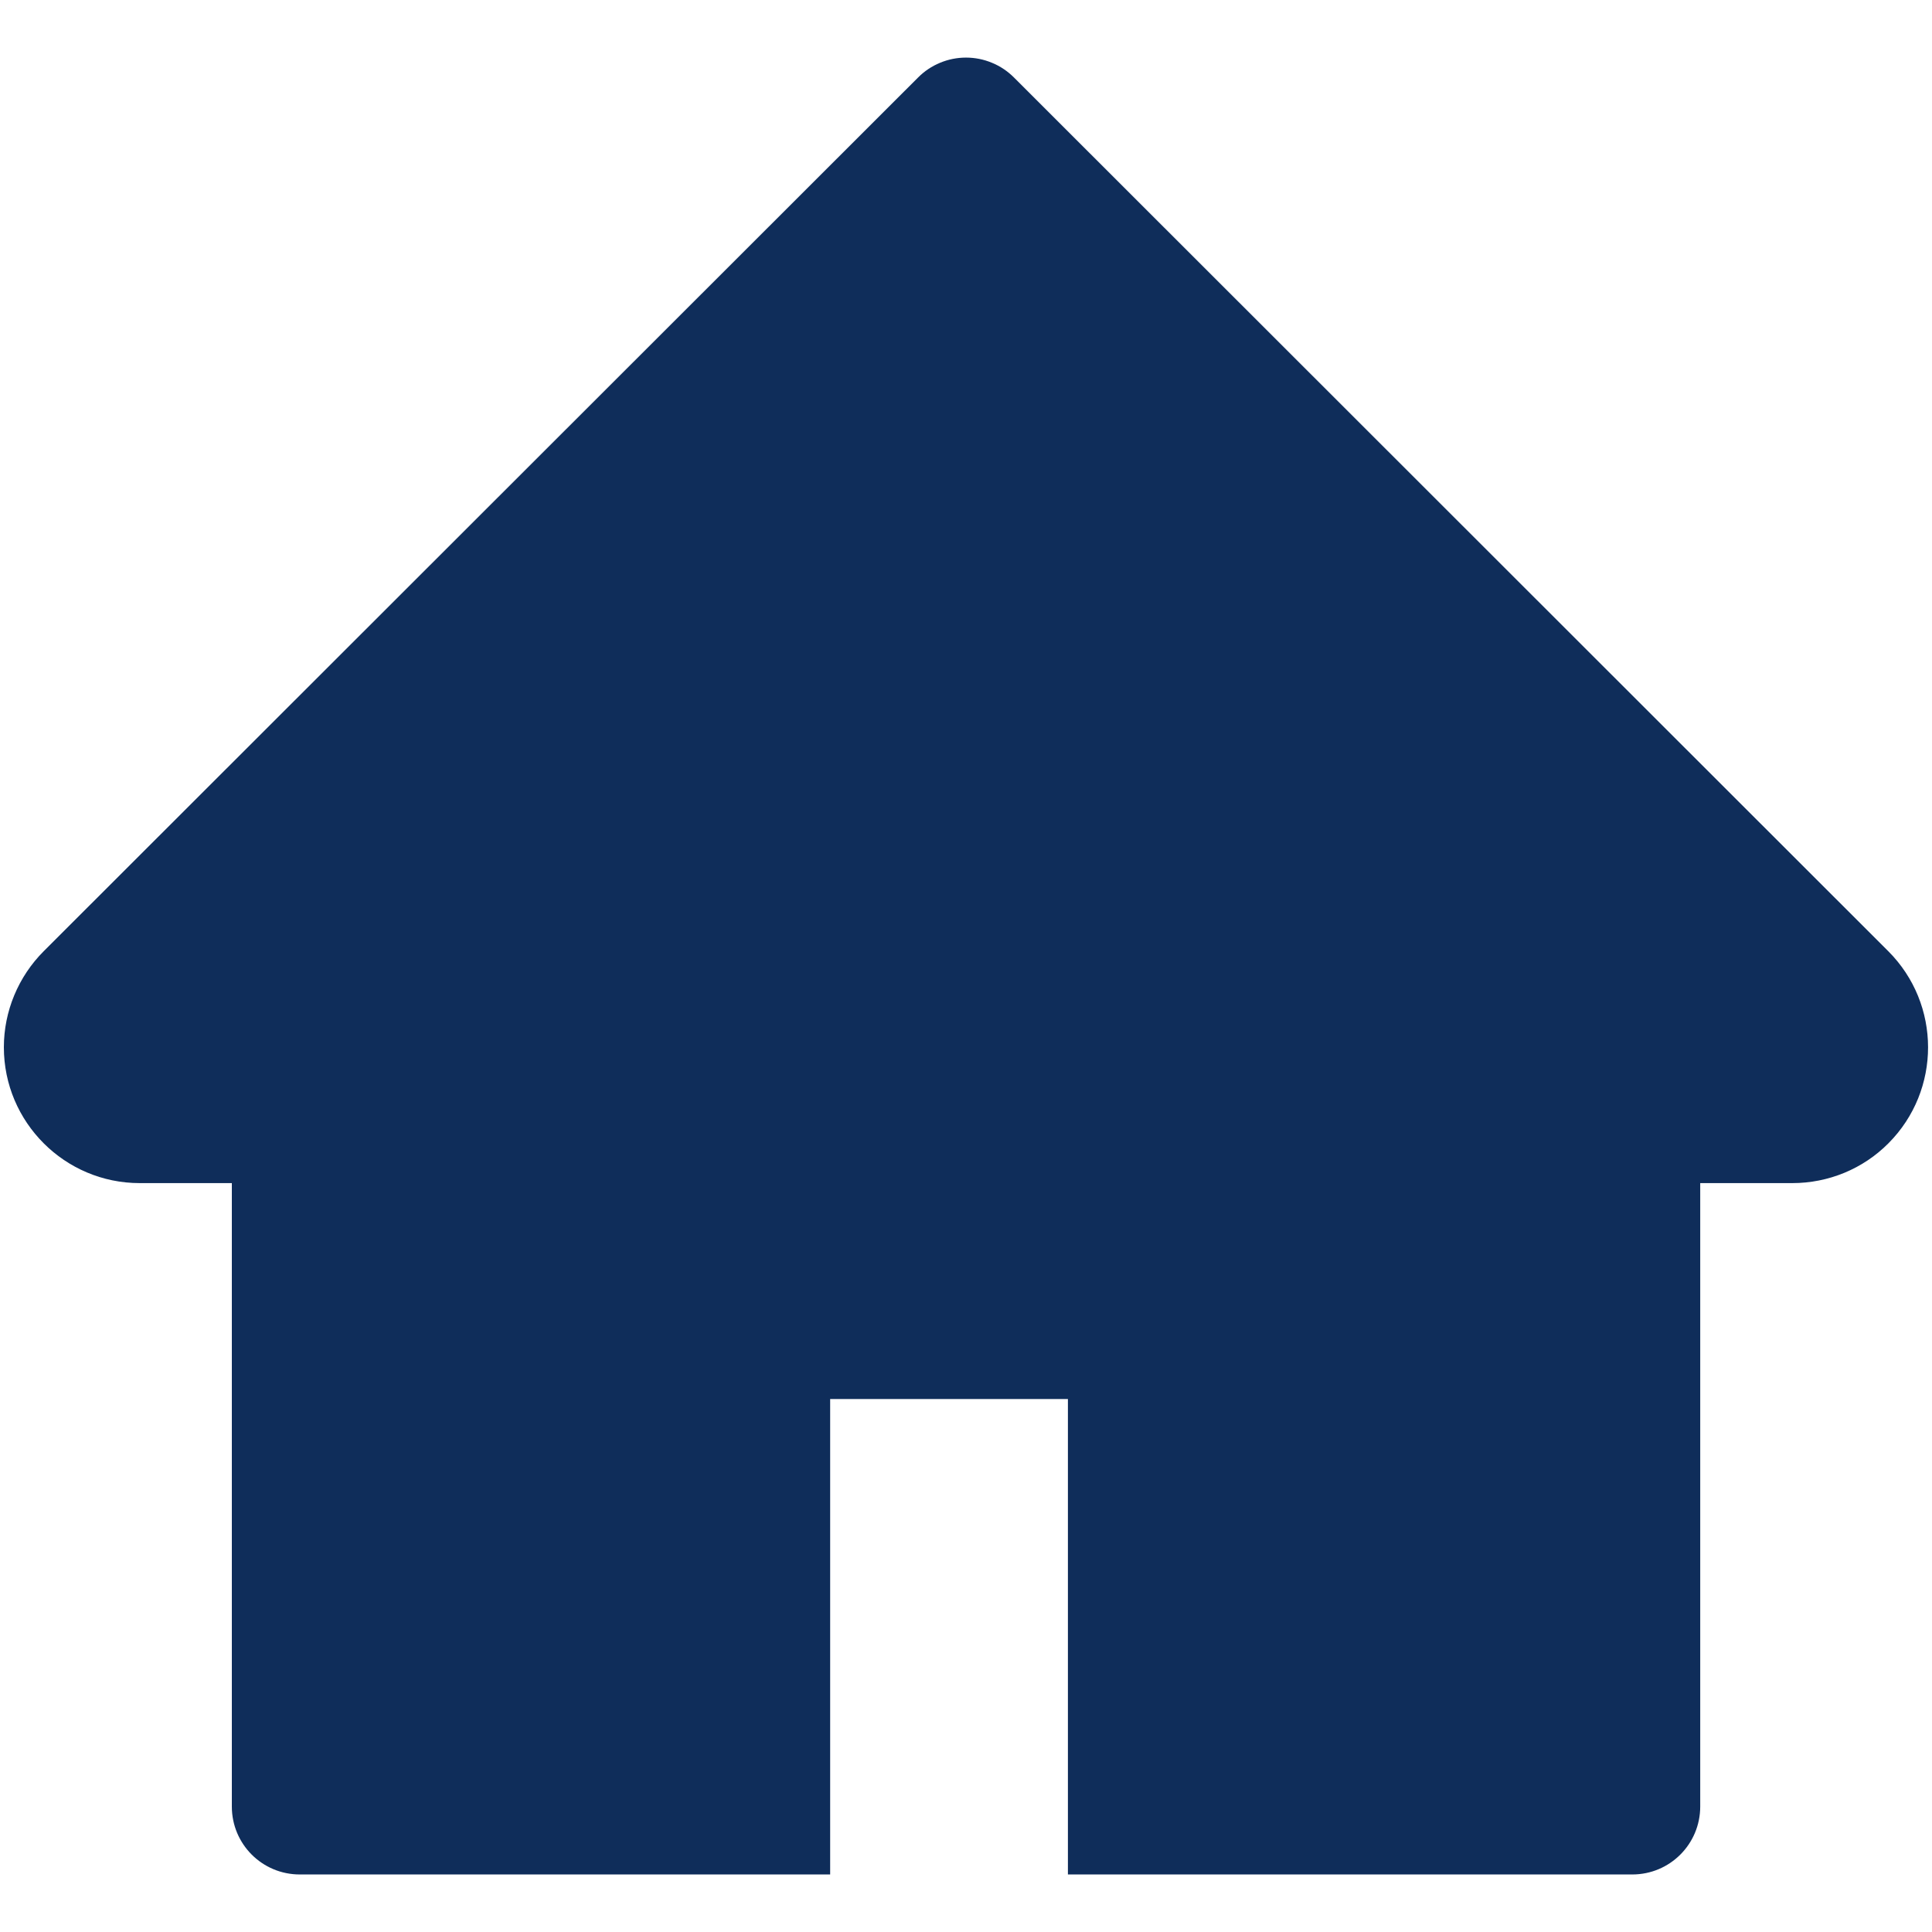 <svg width="32" height="32" viewBox="0 0 32 32" fill="none" xmlns="http://www.w3.org/2000/svg">
<path d="M31.275 15.754L16.795 1.284C16.69 1.179 16.567 1.096 16.43 1.04C16.294 0.983 16.148 0.954 16 0.954C15.852 0.954 15.706 0.983 15.57 1.04C15.434 1.096 15.31 1.179 15.206 1.284L0.725 15.754C0.303 16.176 0.064 16.749 0.064 17.346C0.064 18.587 1.073 19.596 2.314 19.596H3.84V29.922C3.84 30.544 4.342 31.047 4.965 31.047H13.75V23.172H17.688V31.047H27.036C27.658 31.047 28.161 30.544 28.161 29.922V19.596H29.686C30.284 19.596 30.857 19.361 31.279 18.936C32.154 18.057 32.154 16.633 31.275 15.754V15.754Z" fill="#0F2D5A"/>
</svg>
